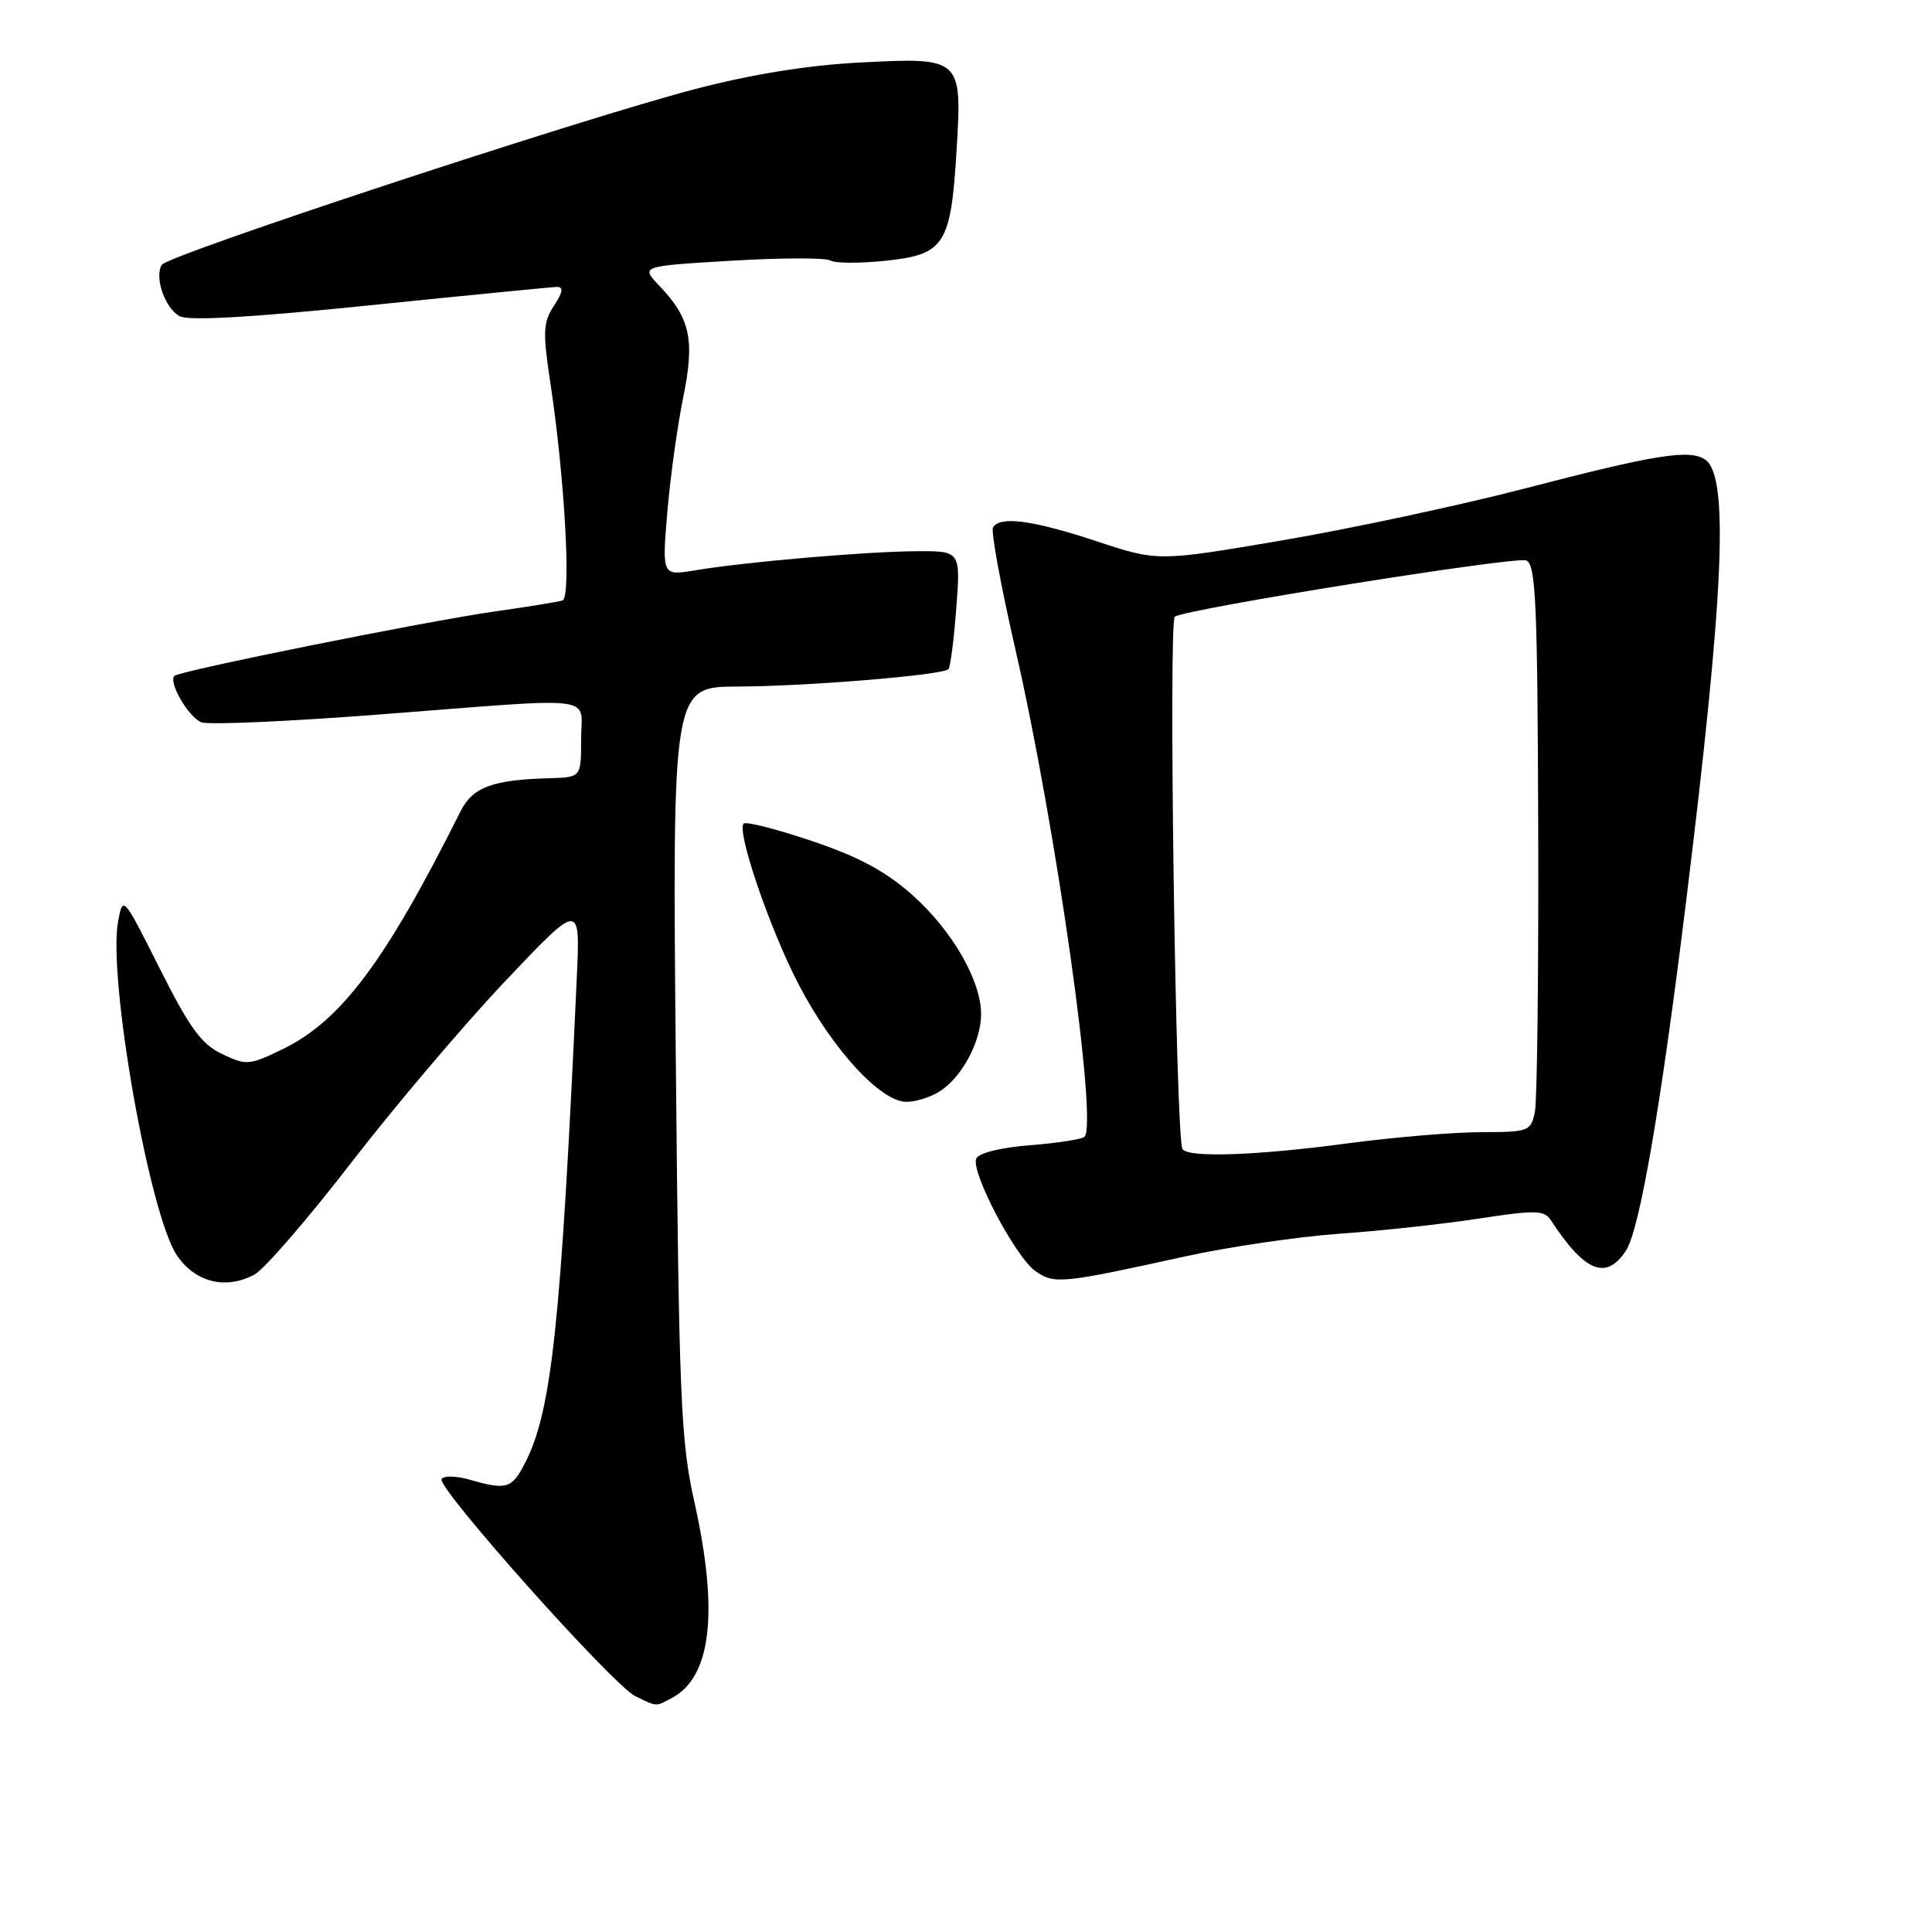 <?xml version="1.0" encoding="UTF-8" standalone="no"?>
<!DOCTYPE svg PUBLIC "-//W3C//DTD SVG 1.1//EN" "http://www.w3.org/Graphics/SVG/1.1/DTD/svg11.dtd" >
<svg xmlns="http://www.w3.org/2000/svg" xmlns:xlink="http://www.w3.org/1999/xlink" version="1.1" viewBox="0 0 256 256">
 <g >
 <path fill="currentColor"
d=" M 89.06 224.97 C 94.27 222.18 95.25 213.57 92.01 199.03 C 90.20 190.94 89.97 185.32 89.55 140.54 C 89.09 91.00 89.09 91.00 97.79 90.97 C 106.99 90.94 124.87 89.46 125.67 88.67 C 125.93 88.41 126.40 84.78 126.71 80.60 C 127.29 73.00 127.29 73.00 121.39 73.04 C 114.75 73.08 98.73 74.46 92.11 75.57 C 87.72 76.30 87.72 76.30 88.42 67.90 C 88.81 63.28 89.76 56.44 90.52 52.70 C 92.09 45.05 91.48 42.18 87.38 37.88 C 84.88 35.26 84.88 35.26 96.90 34.55 C 103.51 34.15 109.42 34.14 110.04 34.52 C 110.65 34.90 113.99 34.91 117.45 34.54 C 125.19 33.71 126.00 32.42 126.76 19.77 C 127.48 7.68 127.38 7.59 114.02 8.28 C 107.03 8.64 99.64 9.83 92.00 11.83 C 76.72 15.83 22.25 33.79 21.44 35.09 C 20.43 36.73 21.86 40.86 23.81 41.90 C 25.01 42.54 33.39 42.06 49.05 40.45 C 61.95 39.13 73.07 38.04 73.77 38.02 C 74.70 38.01 74.60 38.68 73.40 40.51 C 71.96 42.71 71.90 43.97 72.93 50.76 C 74.83 63.32 75.71 79.18 74.54 79.56 C 73.97 79.75 69.90 80.41 65.50 81.03 C 56.48 82.32 23.77 88.89 23.11 89.56 C 22.28 90.39 24.99 95.06 26.69 95.71 C 27.62 96.07 38.31 95.60 50.44 94.66 C 79.94 92.39 77.00 92.02 77.00 98.00 C 77.00 103.00 77.00 103.00 72.75 103.12 C 65.23 103.33 62.62 104.31 61.01 107.53 C 51.04 127.46 45.18 135.28 37.38 139.06 C 33.03 141.16 32.63 141.19 29.42 139.66 C 26.69 138.36 25.12 136.21 21.17 128.34 C 16.32 118.69 16.29 118.65 15.65 122.08 C 14.26 129.48 19.78 160.89 23.43 166.32 C 25.85 169.92 29.89 170.93 33.71 168.89 C 35.02 168.19 40.79 161.51 46.54 154.06 C 52.30 146.60 61.48 135.78 66.95 130.00 C 76.89 119.50 76.89 119.50 76.43 129.50 C 74.32 175.67 73.11 187.02 69.54 193.91 C 67.81 197.26 67.12 197.47 62.26 196.07 C 60.48 195.56 58.80 195.52 58.51 195.98 C 57.83 197.09 81.24 223.33 84.18 224.75 C 87.15 226.18 86.82 226.16 89.06 224.97 Z  M 157.00 166.49 C 162.78 165.22 171.97 163.87 177.42 163.48 C 182.88 163.10 191.21 162.20 195.92 161.47 C 203.48 160.32 204.62 160.34 205.50 161.69 C 210.00 168.57 212.83 169.71 215.45 165.71 C 217.26 162.96 220.08 146.59 223.41 119.50 C 228.47 78.46 229.13 63.02 225.93 60.89 C 223.84 59.50 219.33 60.23 202.00 64.74 C 193.47 66.95 179.06 70.04 169.96 71.59 C 153.43 74.41 153.43 74.41 145.25 71.70 C 136.83 68.92 132.52 68.35 131.58 69.88 C 131.28 70.36 132.62 77.67 134.56 86.11 C 139.90 109.39 145.49 148.84 143.70 150.63 C 143.38 150.96 140.12 151.46 136.47 151.75 C 132.51 152.07 129.63 152.79 129.35 153.54 C 128.65 155.36 134.57 166.58 137.20 168.43 C 139.71 170.18 140.60 170.10 157.00 166.49 Z  M 124.78 144.44 C 127.63 142.44 130.00 137.87 130.00 134.37 C 130.00 129.97 126.22 123.38 121.01 118.70 C 117.45 115.50 113.95 113.60 107.65 111.46 C 102.95 109.87 98.85 108.82 98.54 109.13 C 97.56 110.11 102.04 123.19 105.85 130.49 C 110.33 139.08 116.70 146.00 120.11 146.00 C 121.45 146.00 123.56 145.30 124.78 144.44 Z  M 156.68 152.25 C 155.79 150.74 154.81 82.24 155.67 81.71 C 157.40 80.64 200.77 73.70 202.23 74.26 C 203.50 74.75 203.73 79.85 203.82 109.66 C 203.88 128.82 203.68 145.74 203.39 147.25 C 202.86 149.92 202.64 150.00 196.17 150.02 C 192.50 150.03 184.55 150.70 178.50 151.51 C 166.49 153.12 157.37 153.43 156.68 152.25 Z "/>
</g>
</svg>
